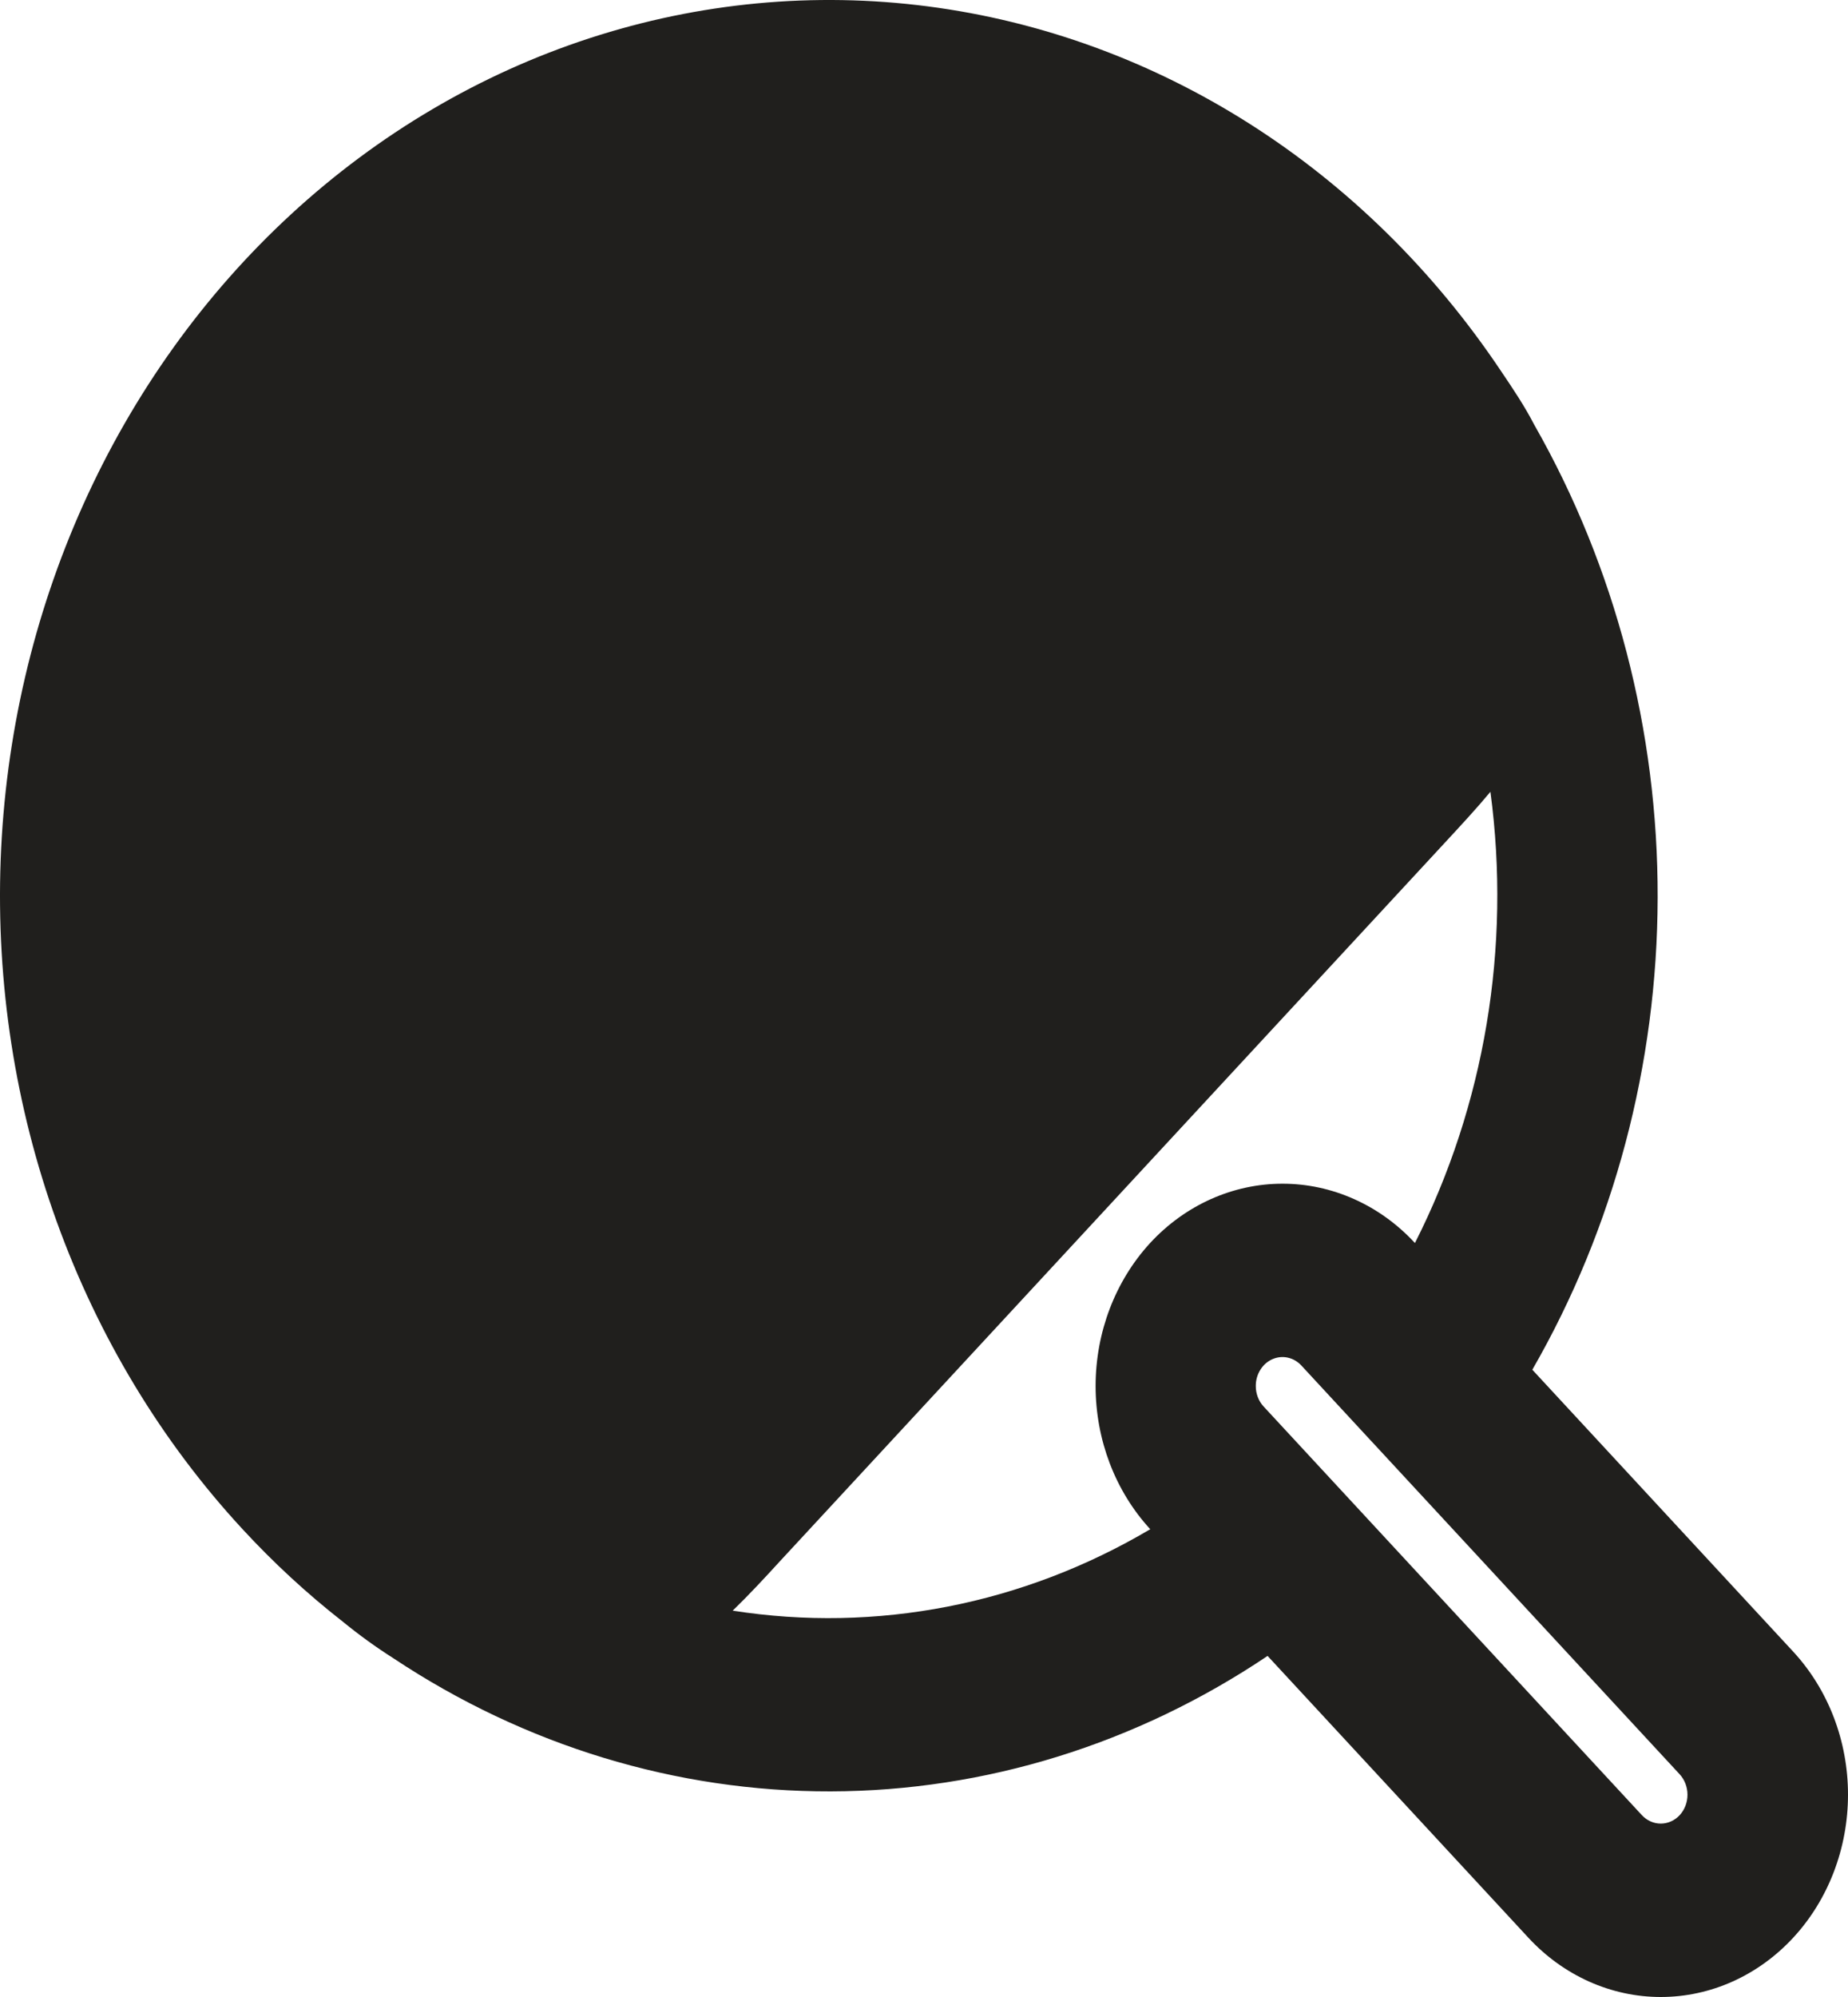 <svg width="50" height="54" viewBox="0 0 50 54" fill="none" xmlns="http://www.w3.org/2000/svg">
<path d="M10.639 44.837C10.168 44.538 9.713 44.209 9.278 43.853C8.311 43.098 7.402 42.26 6.56 41.347C4.373 38.982 2.663 36.154 1.537 33.04C0.411 29.926 -0.106 26.594 0.018 23.254C0.142 19.914 0.905 16.637 2.259 13.631C3.613 10.625 5.528 7.954 7.884 5.786C10.24 3.618 12.986 2 15.949 1.034C18.912 0.068 22.028 -0.226 25.101 0.172C28.174 0.57 31.138 1.65 33.806 3.345C36.474 5.04 38.788 7.313 40.603 10.021C40.942 10.522 41.248 10.978 41.514 11.491C43.705 15.334 44.86 19.761 44.85 24.273C44.84 28.786 43.666 33.206 41.459 37.038L48.516 44.66C49.466 45.686 50 47.077 50 48.528C50 49.979 49.467 51.371 48.517 52.397C47.567 53.423 46.279 54 44.935 54C43.592 54 42.303 53.424 41.353 52.398L34.296 44.777C30.748 47.161 26.654 48.43 22.476 48.44C18.297 48.451 14.198 47.203 10.639 44.837ZM39.078 22.803L21.113 42.205C20.669 42.691 20.249 43.142 19.824 43.553C23.712 44.161 27.678 43.388 31.123 41.35L31.118 41.347C30.173 40.319 29.643 38.928 29.643 37.479C29.643 36.03 30.173 34.64 31.118 33.612C31.588 33.103 32.147 32.7 32.761 32.425C33.376 32.15 34.035 32.008 34.7 32.008C35.366 32.008 36.025 32.15 36.639 32.425C37.254 32.7 37.813 33.103 38.283 33.612C40.17 29.891 40.888 25.609 40.325 21.411C39.944 21.87 39.525 22.32 39.078 22.803ZM33.977 37.476C33.976 37.579 33.995 37.681 34.031 37.777C34.067 37.872 34.12 37.959 34.188 38.032L44.423 49.083C44.559 49.229 44.743 49.311 44.934 49.311C45.126 49.311 45.31 49.229 45.446 49.083C45.581 48.936 45.657 48.738 45.657 48.531C45.657 48.324 45.581 48.125 45.446 47.978L37.125 38.992L37.113 38.98L35.213 36.927C35.112 36.817 34.983 36.742 34.843 36.711C34.702 36.68 34.556 36.695 34.423 36.755C34.29 36.814 34.177 36.914 34.098 37.044C34.018 37.173 33.976 37.324 33.977 37.479" fill="#201F1D"/>
</svg>
